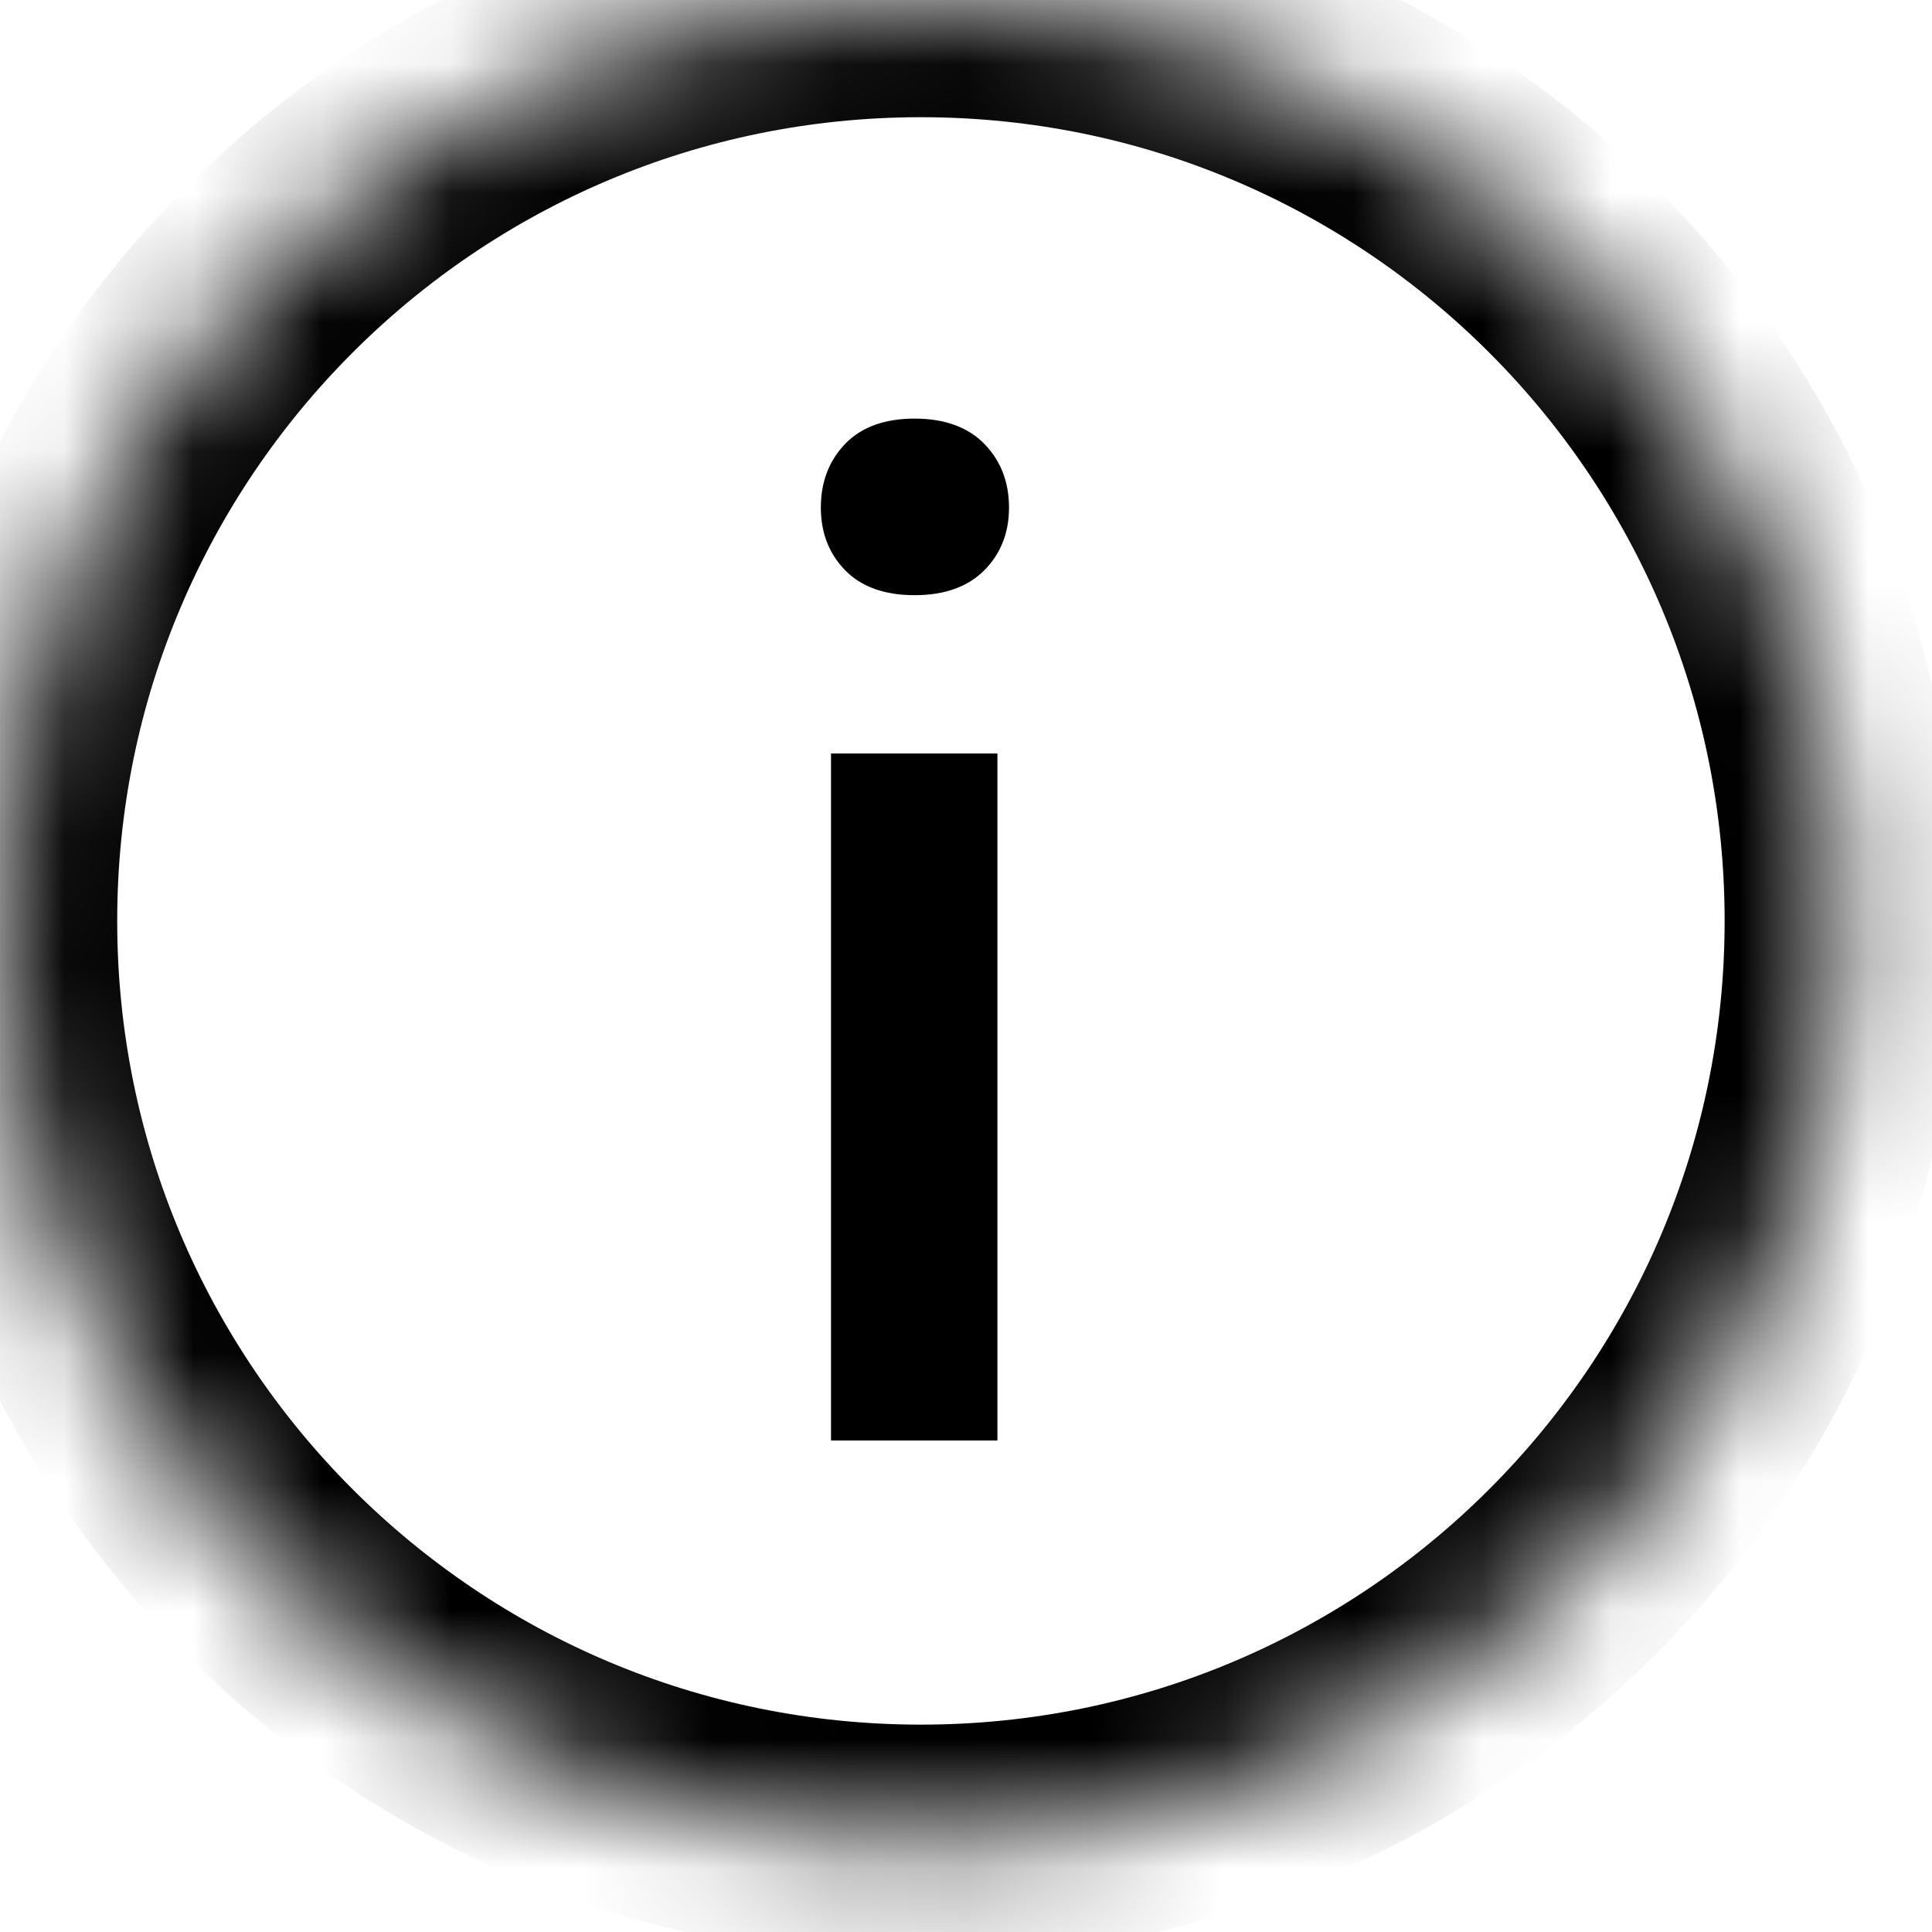 <?xml version="1.0" encoding="UTF-8"?>
<svg width="15px" height="15px" viewBox="0 0 15 15" version="1.1" xmlns="http://www.w3.org/2000/svg" xmlns:xlink="http://www.w3.org/1999/xlink">
    <!-- Generator: Sketch 42 (36781) - http://www.bohemiancoding.com/sketch -->
    <title>Group 7</title>
    <desc>Created with Sketch.</desc>
    <defs>
        <path d="M7.15,14.3 C11.099,14.3 14.3,11.099 14.3,7.15 C14.3,3.201 11.099,0 7.15,0 C3.201,0 0,3.201 0,7.15 C0,11.099 3.201,14.3 7.15,14.3 Z" id="path-1"></path>
        <mask id="mask-2" maskContentUnits="userSpaceOnUse" maskUnits="objectBoundingBox" x="0" y="0" width="14.3" height="14.3" fill="white">
            <use xlink:href="#path-1"></use>
        </mask>
    </defs>
    <g id="Symbols" stroke="none" stroke-width="1" fill="none" fill-rule="evenodd">
        <g id="Group-7">
            <use id="Oval-3" stroke="#000000" mask="url(#mask-2)" stroke-width="1.82" xlink:href="#path-1"></use>
            <path d="M7.744,11.184 L6.452,11.184 L6.452,5.85 L7.744,5.85 L7.744,11.184 Z M6.373,3.941 C6.373,3.742 6.436,3.578 6.561,3.447 C6.687,3.316 6.867,3.25 7.101,3.25 C7.334,3.25 7.515,3.316 7.643,3.447 C7.77,3.578 7.834,3.742 7.834,3.941 C7.834,4.136 7.77,4.298 7.643,4.427 C7.515,4.556 7.334,4.621 7.101,4.621 C6.867,4.621 6.687,4.556 6.561,4.427 C6.436,4.298 6.373,4.136 6.373,3.941 Z" id="i" fill="#000000"></path>
        </g>
    </g>
</svg>
